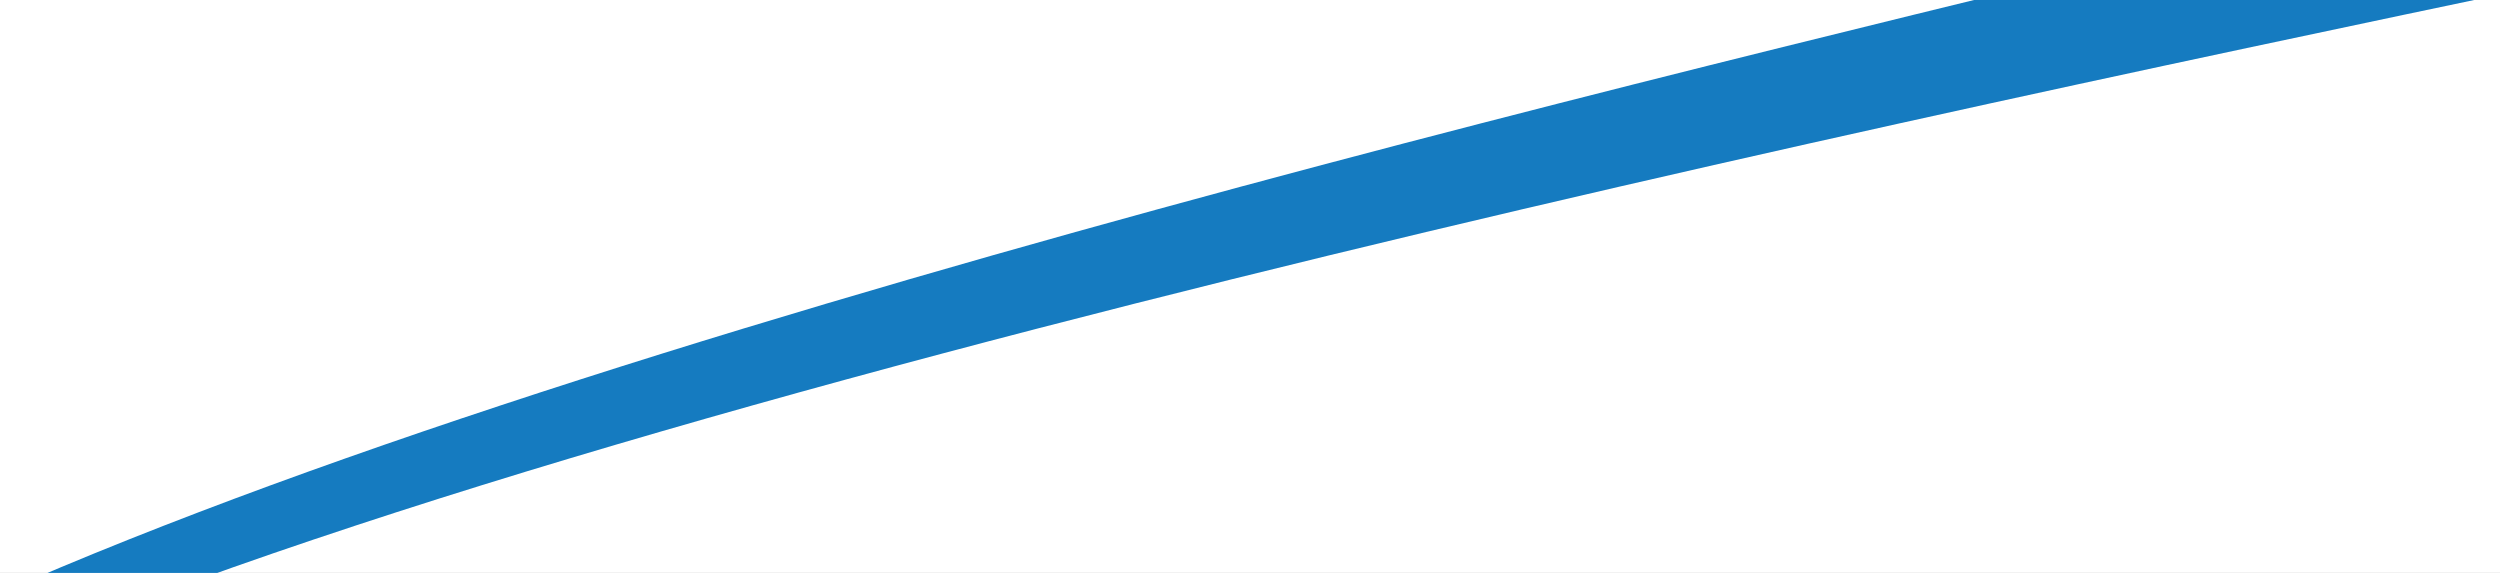 <svg width="1440" height="330" viewBox="0 0 1440 330" fill="none" xmlns="http://www.w3.org/2000/svg">
<rect x="0" y="0" width="1440" height="330" fill="#333333" stroke="none"/>
<g clip-path="url(#clip0_116_5749)">
<rect width="1440" height="330" fill="white"/>
<path d="M-85.267 941.611L-170.231 855.227C-255.195 768.842 -425.285 596.074 -156.85 423.305C111.585 250.537 818.706 77.769 1172.27 -8.616L1525.83 -95H1877.94L1466.17 -8.616C1054.41 77.769 231.051 250.537 -95.746 423.305C-422.544 596.074 -252.454 768.842 -167.329 855.227L-82.365 941.611H-85.267Z" fill="#157BC0"/>
</g>
<defs>
<clipPath id="clip0_116_5749">
<rect width="1440" height="330" fill="white"/>
</clipPath>
</defs>
</svg>
